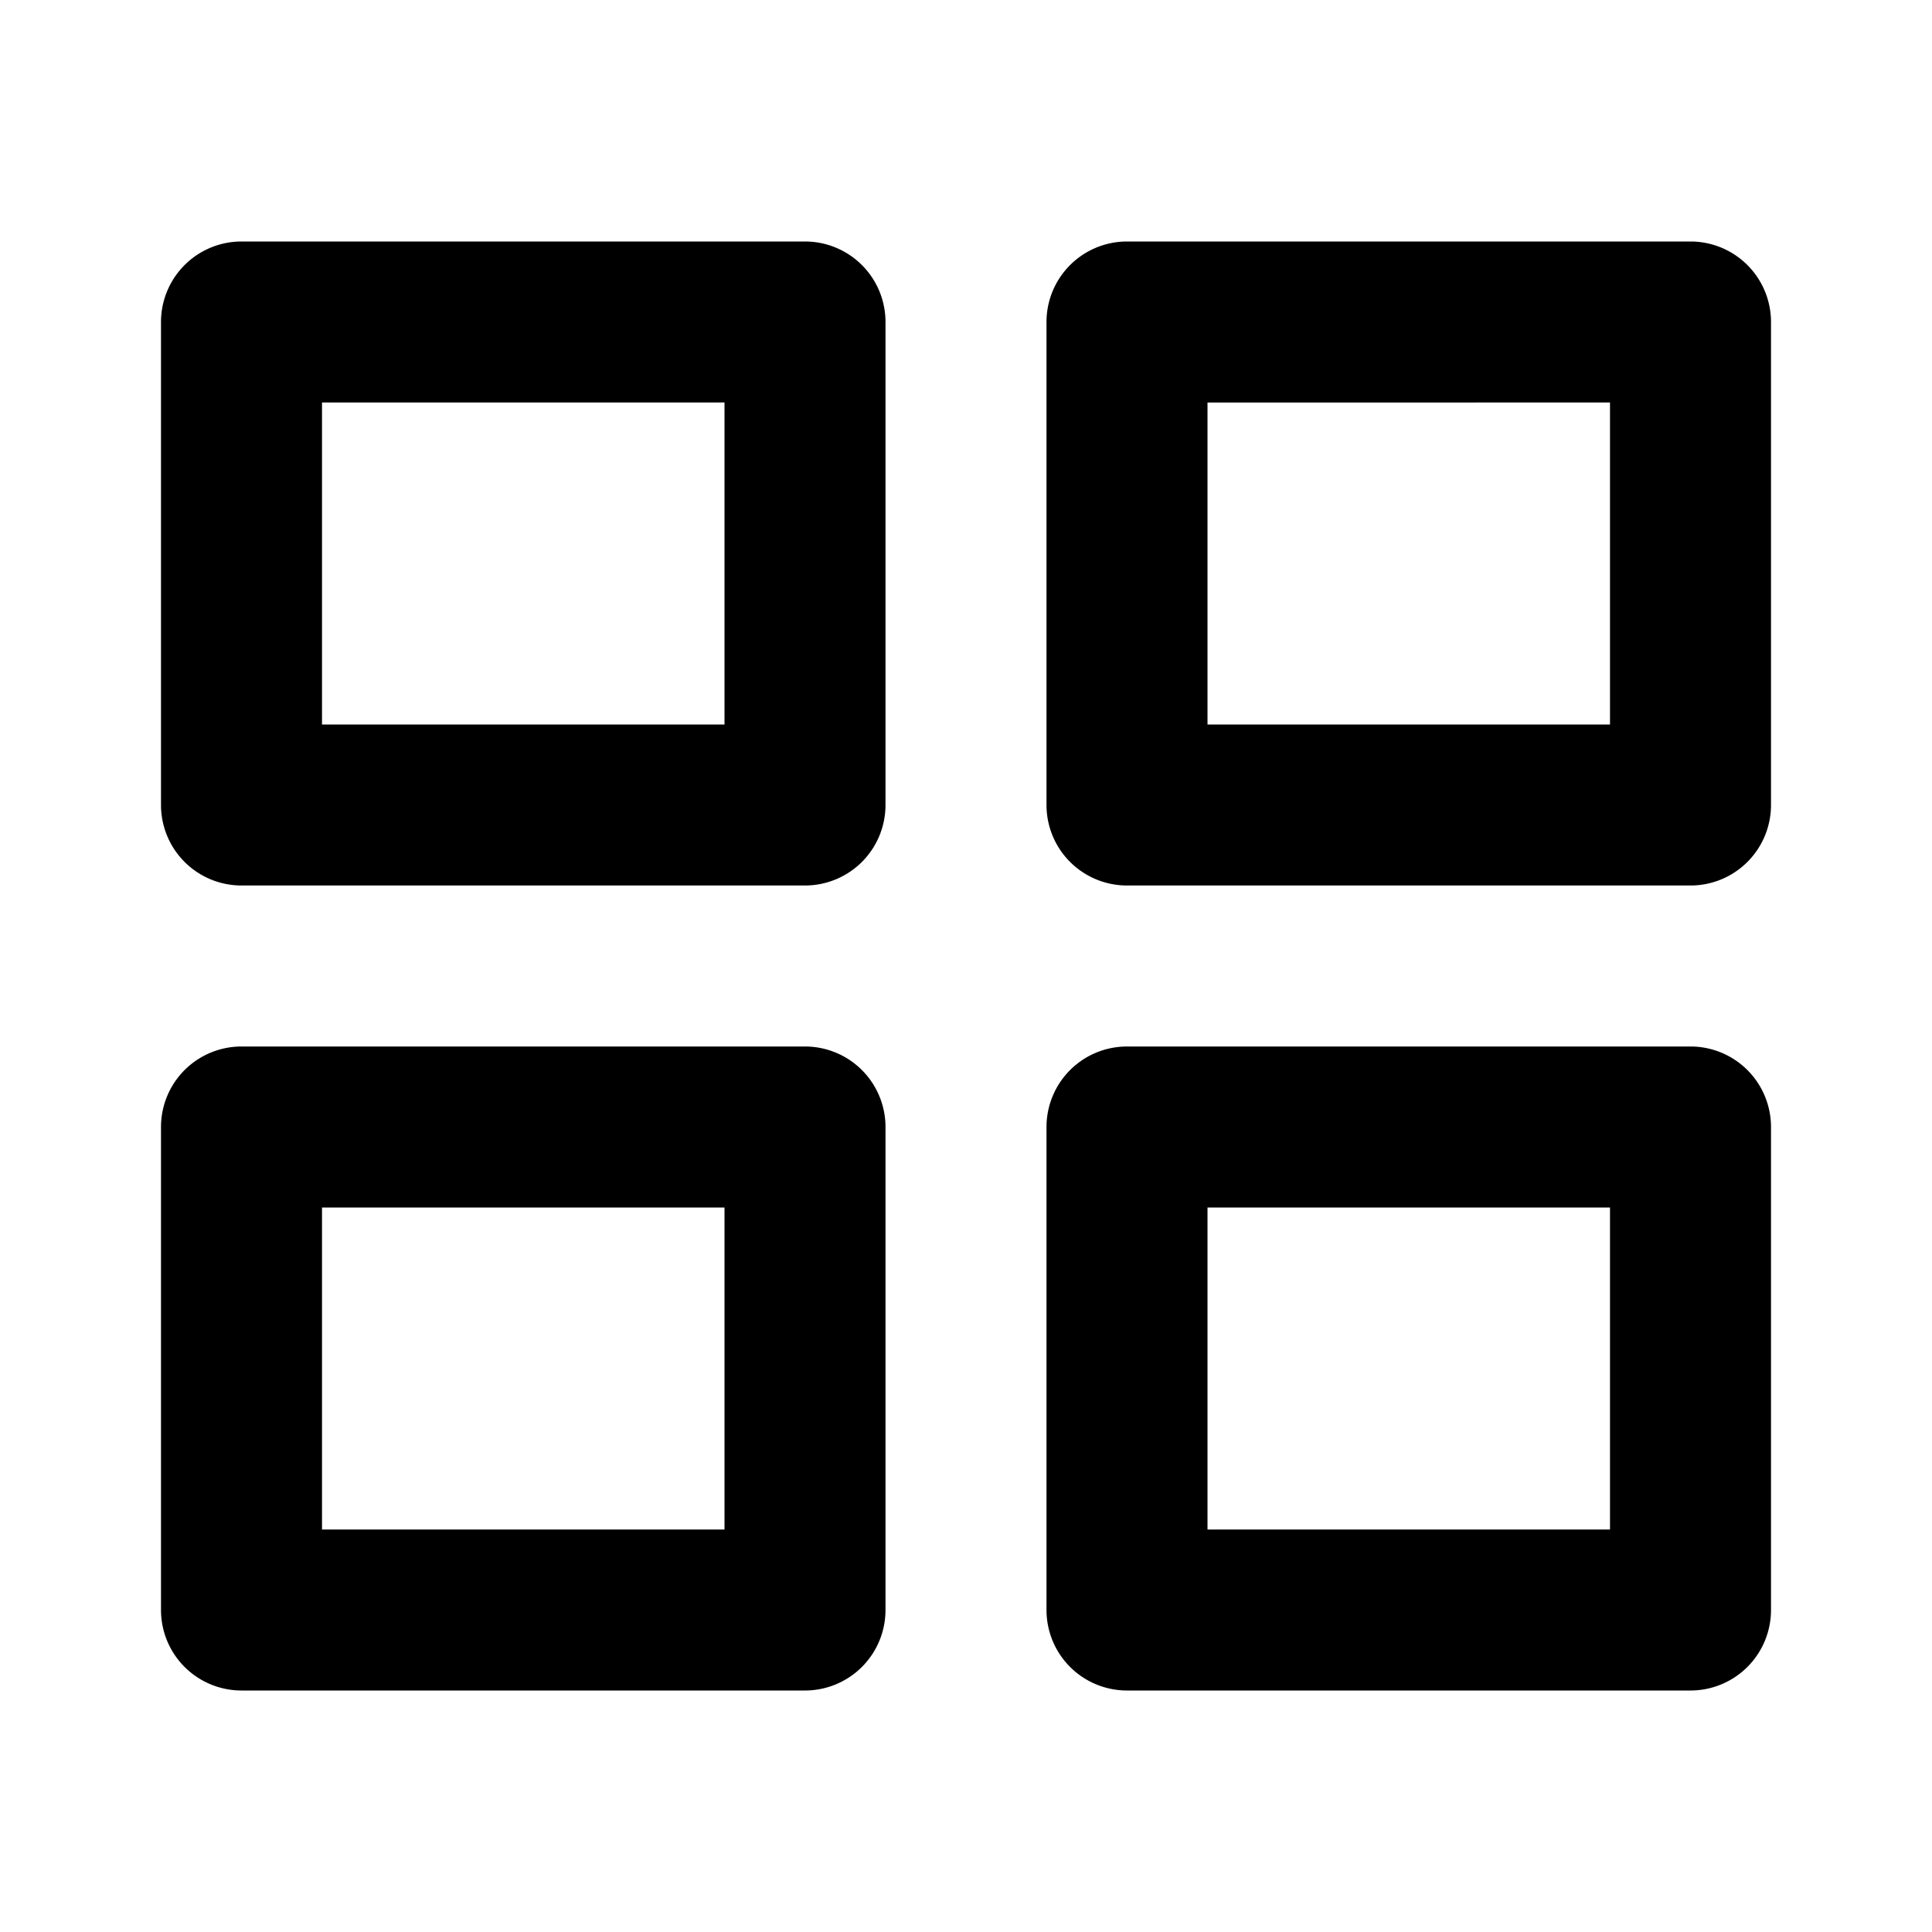 <svg xmlns="http://www.w3.org/2000/svg" xmlns:xlink="http://www.w3.org/1999/xlink" width="24" height="24" viewBox="0 0 24 24"><path fill="currentColor" d="M3 3a1 1 0 0 0-1 1v6a1 1 0 0 0 1 1h7a1 1 0 0 0 1-1V4a1 1 0 0 0-1-1zm1 6V5h5v4zm-1 4a1 1 0 0 0-1 1v6a1 1 0 0 0 1 1h7a1 1 0 0 0 1-1v-6a1 1 0 0 0-1-1zm1 6v-4h5v4zm9-15a1 1 0 0 1 1-1h7a1 1 0 0 1 1 1v6a1 1 0 0 1-1 1h-7a1 1 0 0 1-1-1zm2 1v4h5V5zm-1 8a1 1 0 0 0-1 1v6a1 1 0 0 0 1 1h7a1 1 0 0 0 1-1v-6a1 1 0 0 0-1-1zm1 6v-4h5v4z"/></svg>